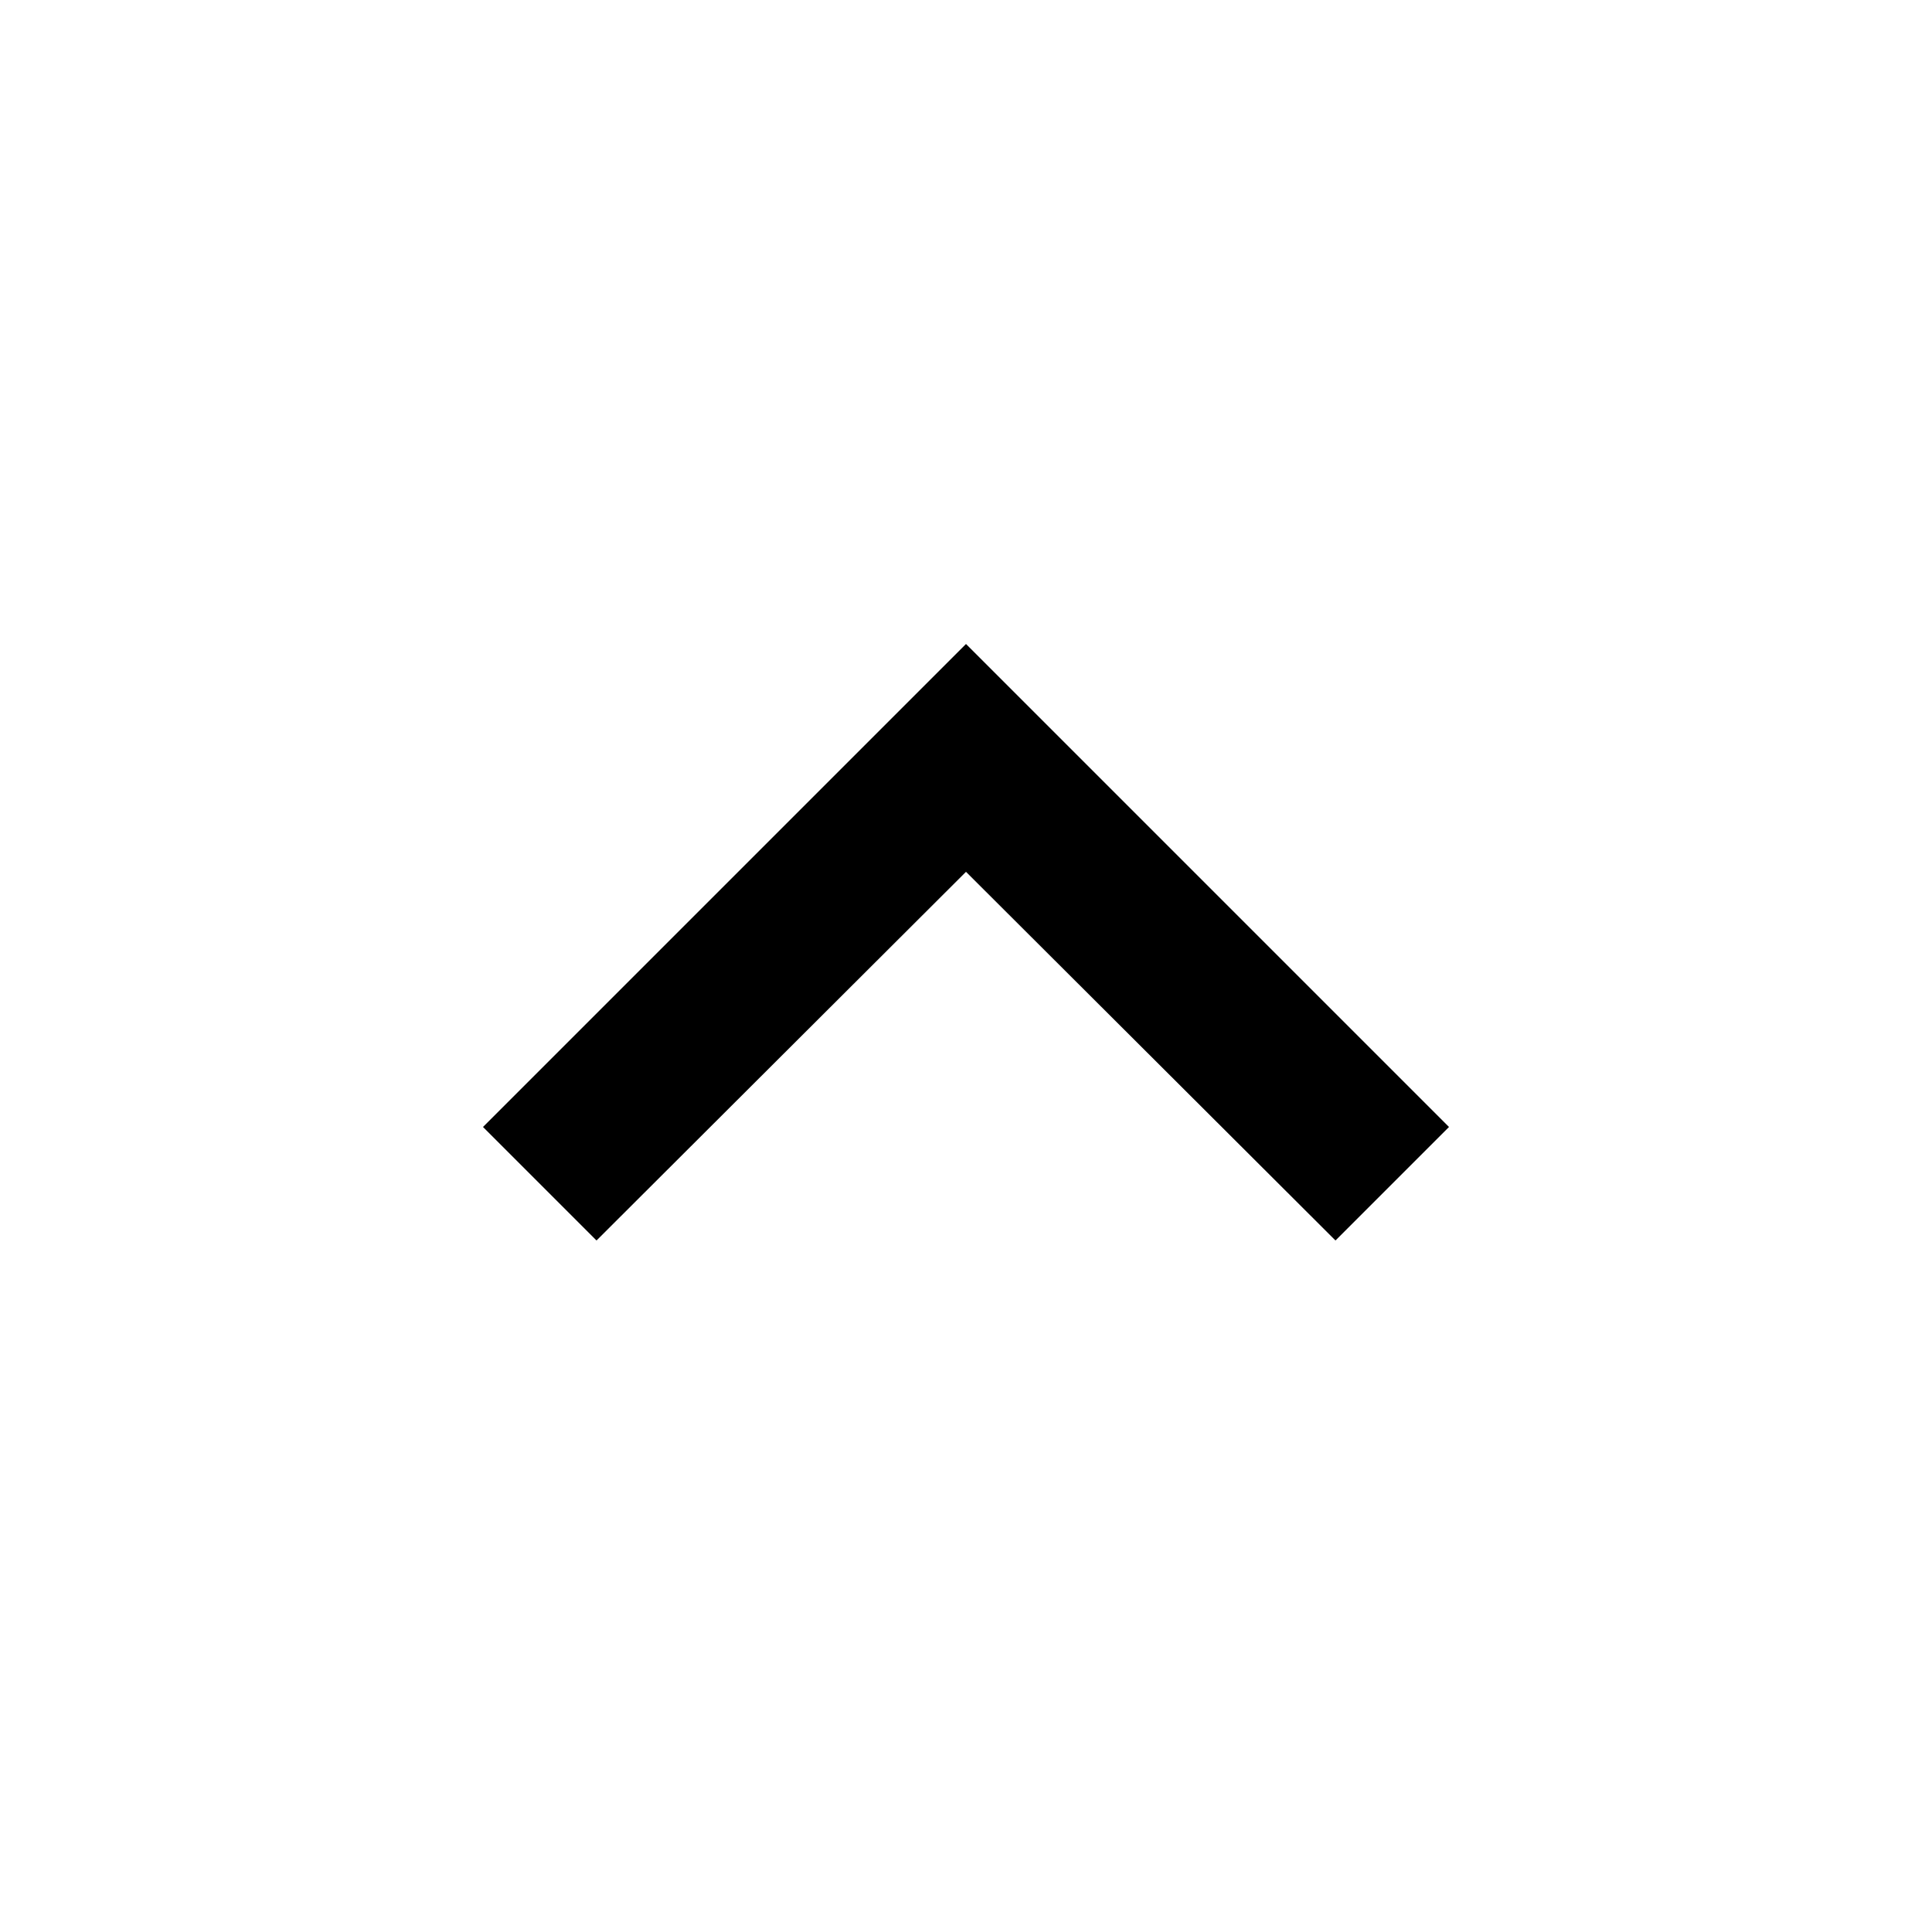 <svg width="40" height="40" viewBox="0 0 40 40" fill="currentColor" xmlns="http://www.w3.org/2000/svg">
  <path d="M12.35 25.683L20 18.05L27.65 25.683L30 23.333L20 13.333L10 23.333L12.35 25.683Z" fill="currentColor"/>
</svg>
